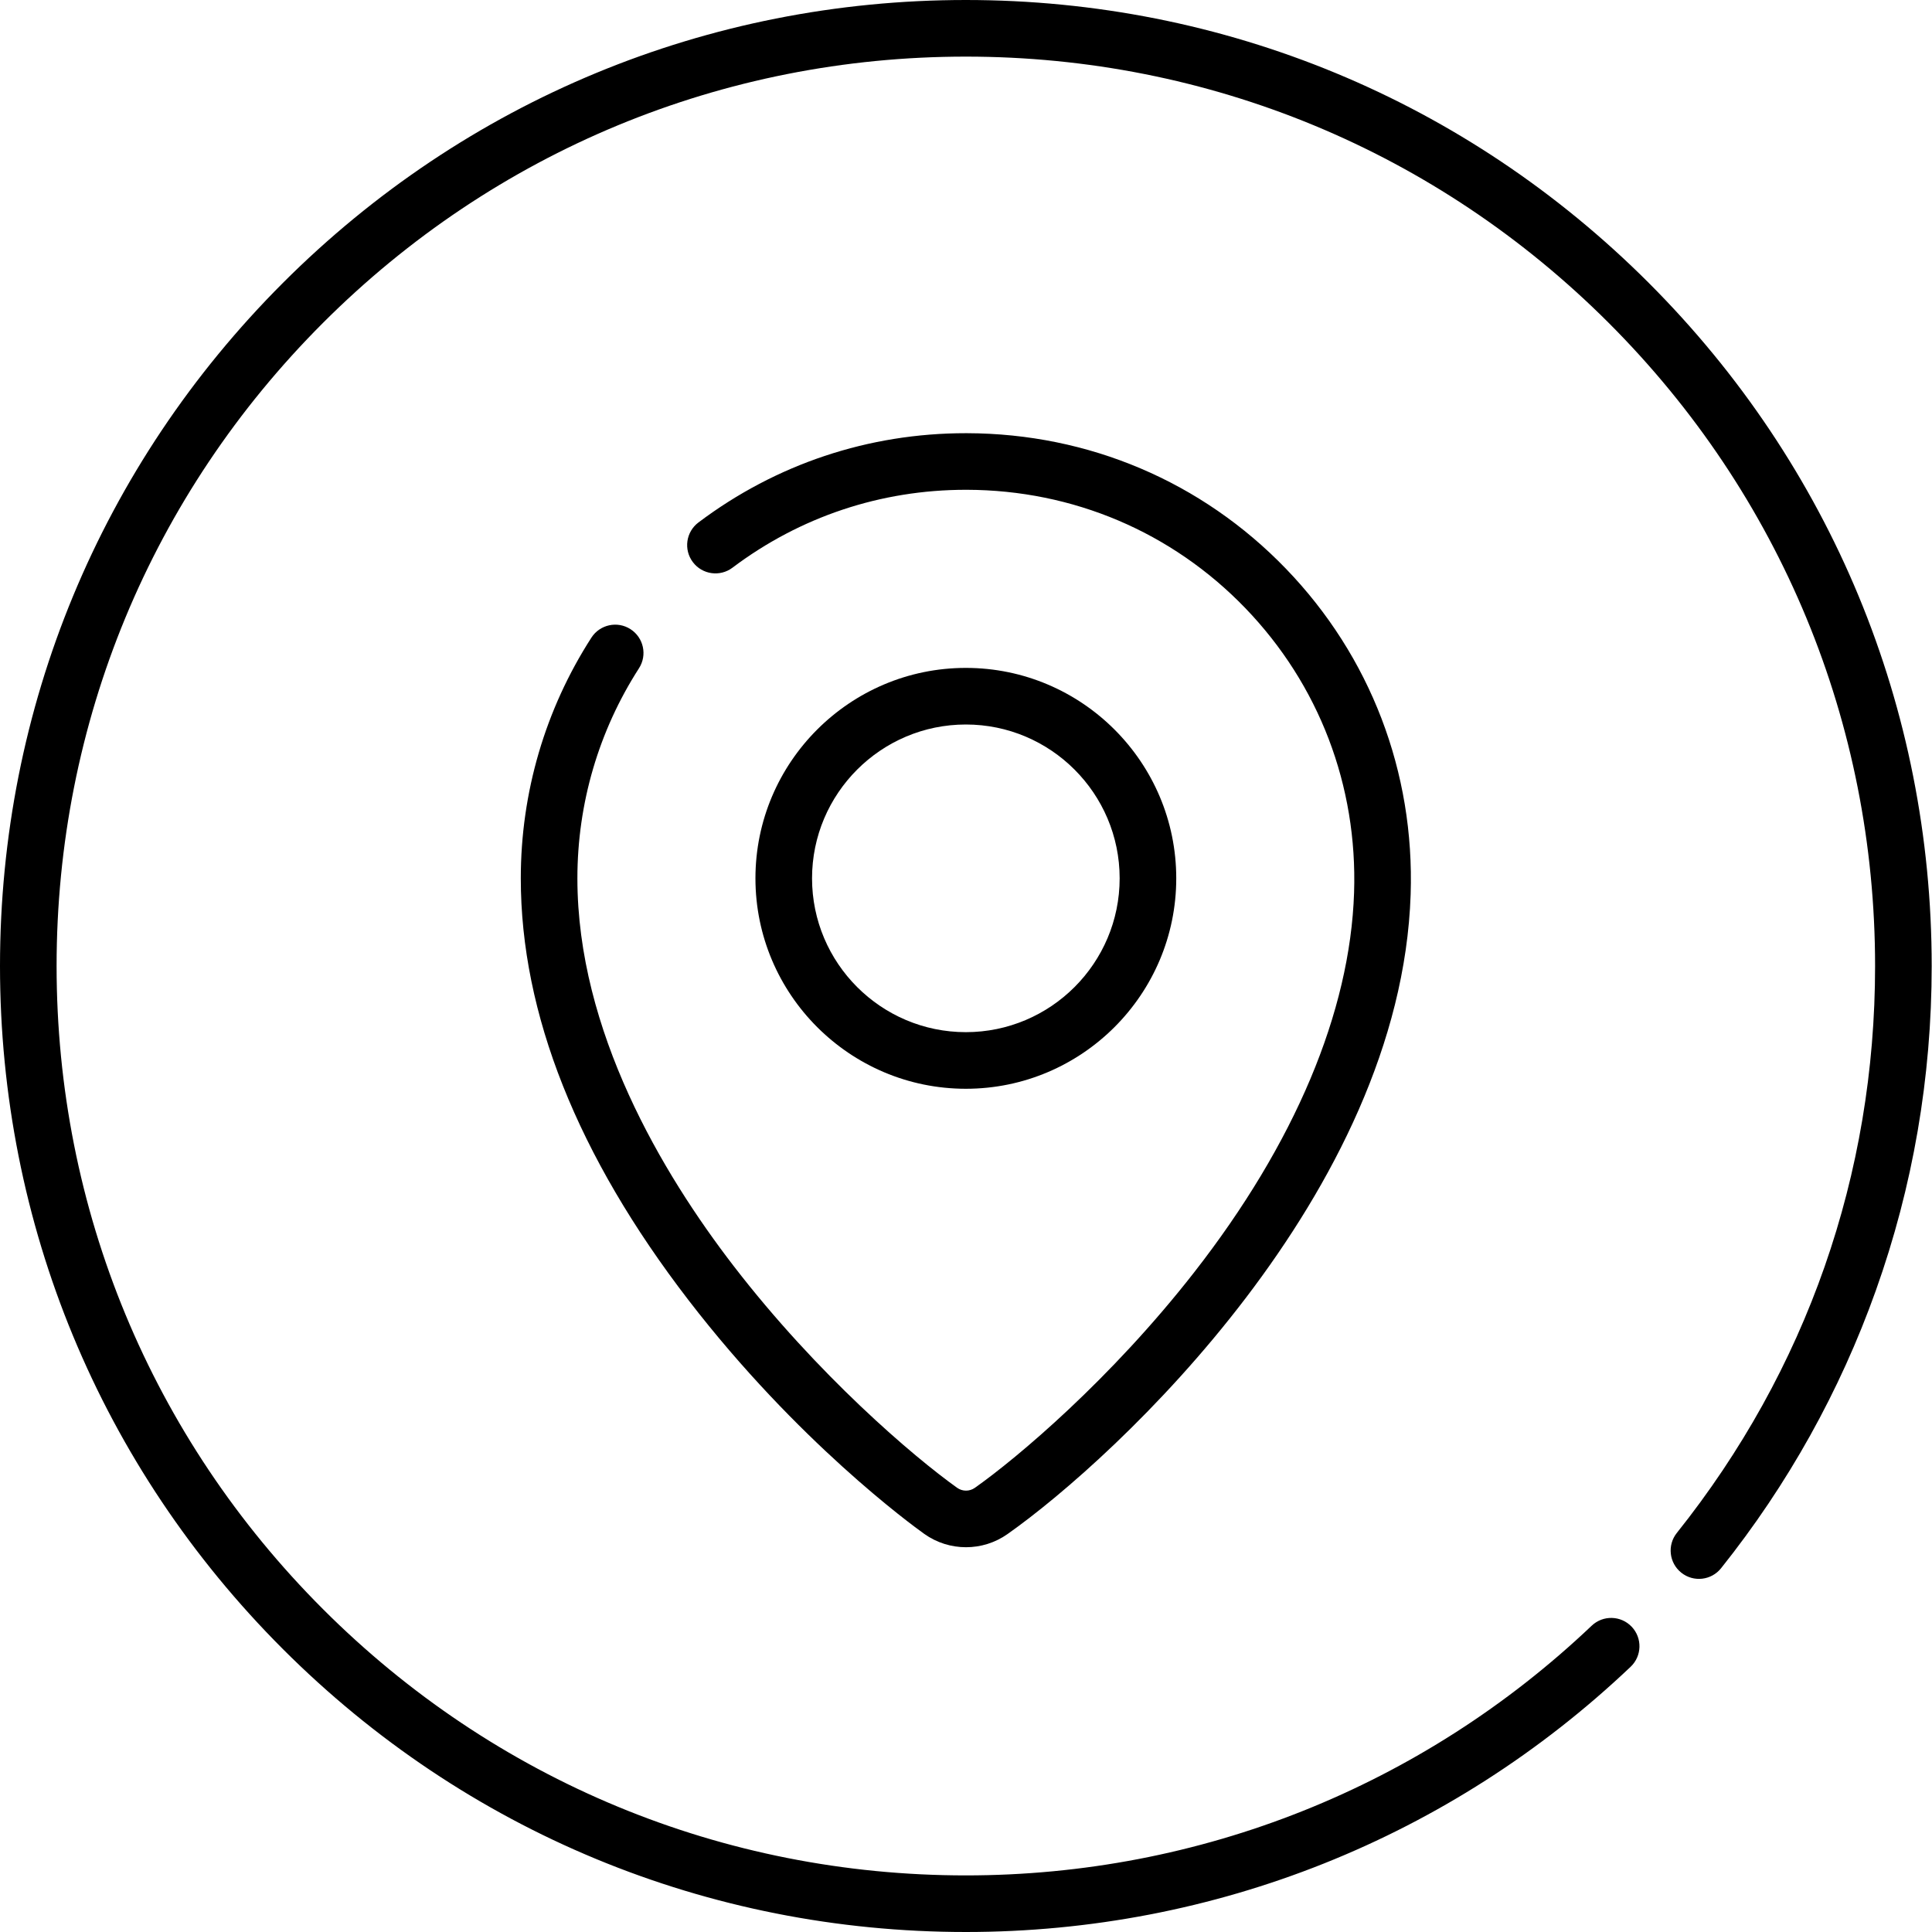 <svg viewBox="0 0 512 512" xmlns="http://www.w3.org/2000/svg"><path d="m436.949 74.98c-48.344-48.352-112.621-74.98-180.988-74.98-68.371 0-132.648 26.629-180.992 74.98-48.344 48.352-74.969 112.641-74.969 181.02s26.625 132.668 74.969 181.02c48.344 48.352 112.621 74.98 180.992 74.98 65.859 0 128.426-24.965 176.18-70.293 3.004-2.852 3.125-7.598.273-10.605-2.852-3.004-7.598-3.125-10.602-.273-44.953 42.672-103.852 66.172-165.852 66.172-64.363 0-124.875-25.066-170.387-70.586-45.512-45.52-70.574-106.039-70.574-170.414s25.062-124.895 70.574-170.414c45.512-45.516 106.023-70.586 170.387-70.586 64.359 0 124.871 25.066 170.383 70.586 45.512 45.52 70.574 106.039 70.574 170.414 0 55.223-18.168 107.176-52.539 150.238-2.586 3.238-2.055 7.957 1.184 10.539 3.238 2.586 7.957 2.055 10.539-1.184 17.715-22.191 31.512-46.945 41.008-73.578 9.828-27.555 14.809-56.496 14.809-86.016 0-68.379-26.625-132.668-74.969-181.02zm0 0"/><path d="m167.09 166.738c-3.48-2.246-8.125-1.234-10.363 2.246-12.242 19.012-18.711 41.07-18.711 63.781 0 35.859 14.965 73.488 44.484 111.836 28.781 37.391 59.074 59.496 62.434 61.891 3.305 2.359 7.188 3.539 11.07 3.539 3.848 0 7.695-1.16 10.988-3.48 28.828-20.324 104.223-90.391 106.844-169.488 1.078-32.477-10.66-63.141-33.047-86.344-22.266-23.074-52.277-35.832-84.512-35.918-.105 0-.211 0-.316 0-25.805 0-50.305 8.18-70.867 23.66-3.312 2.492-3.973 7.195-1.48 10.504 2.488 3.309 7.191 3.973 10.5 1.48 17.945-13.508 39.324-20.645 61.848-20.645h.277c28.141.074 54.332 11.203 73.758 31.332 19.543 20.258 29.789 47.047 28.848 75.43-1.047 31.652-15.711 66.457-42.402 100.648-22.09 28.305-46.91 49.195-58.094 57.078-1.41.996-3.301.992-4.699-.008-11.516-8.219-36.961-29.855-59.262-58.828-18.875-24.52-41.371-62.242-41.371-102.688 0-19.828 5.645-39.074 16.32-55.664 2.242-3.48 1.238-8.121-2.246-10.363zm0 0"/><path d="m311.719 232.766c0-30.75-25.016-55.766-55.758-55.766-30.746 0-55.762 25.016-55.762 55.766s25.016 55.77 55.762 55.77c30.742 0 55.758-25.02 55.758-55.77zm-96.52 0c0-22.477 18.285-40.766 40.762-40.766 22.473 0 40.758 18.289 40.758 40.766 0 22.48-18.285 40.766-40.758 40.766-22.477 0-40.762-18.285-40.762-40.766zm0 0"/></svg>